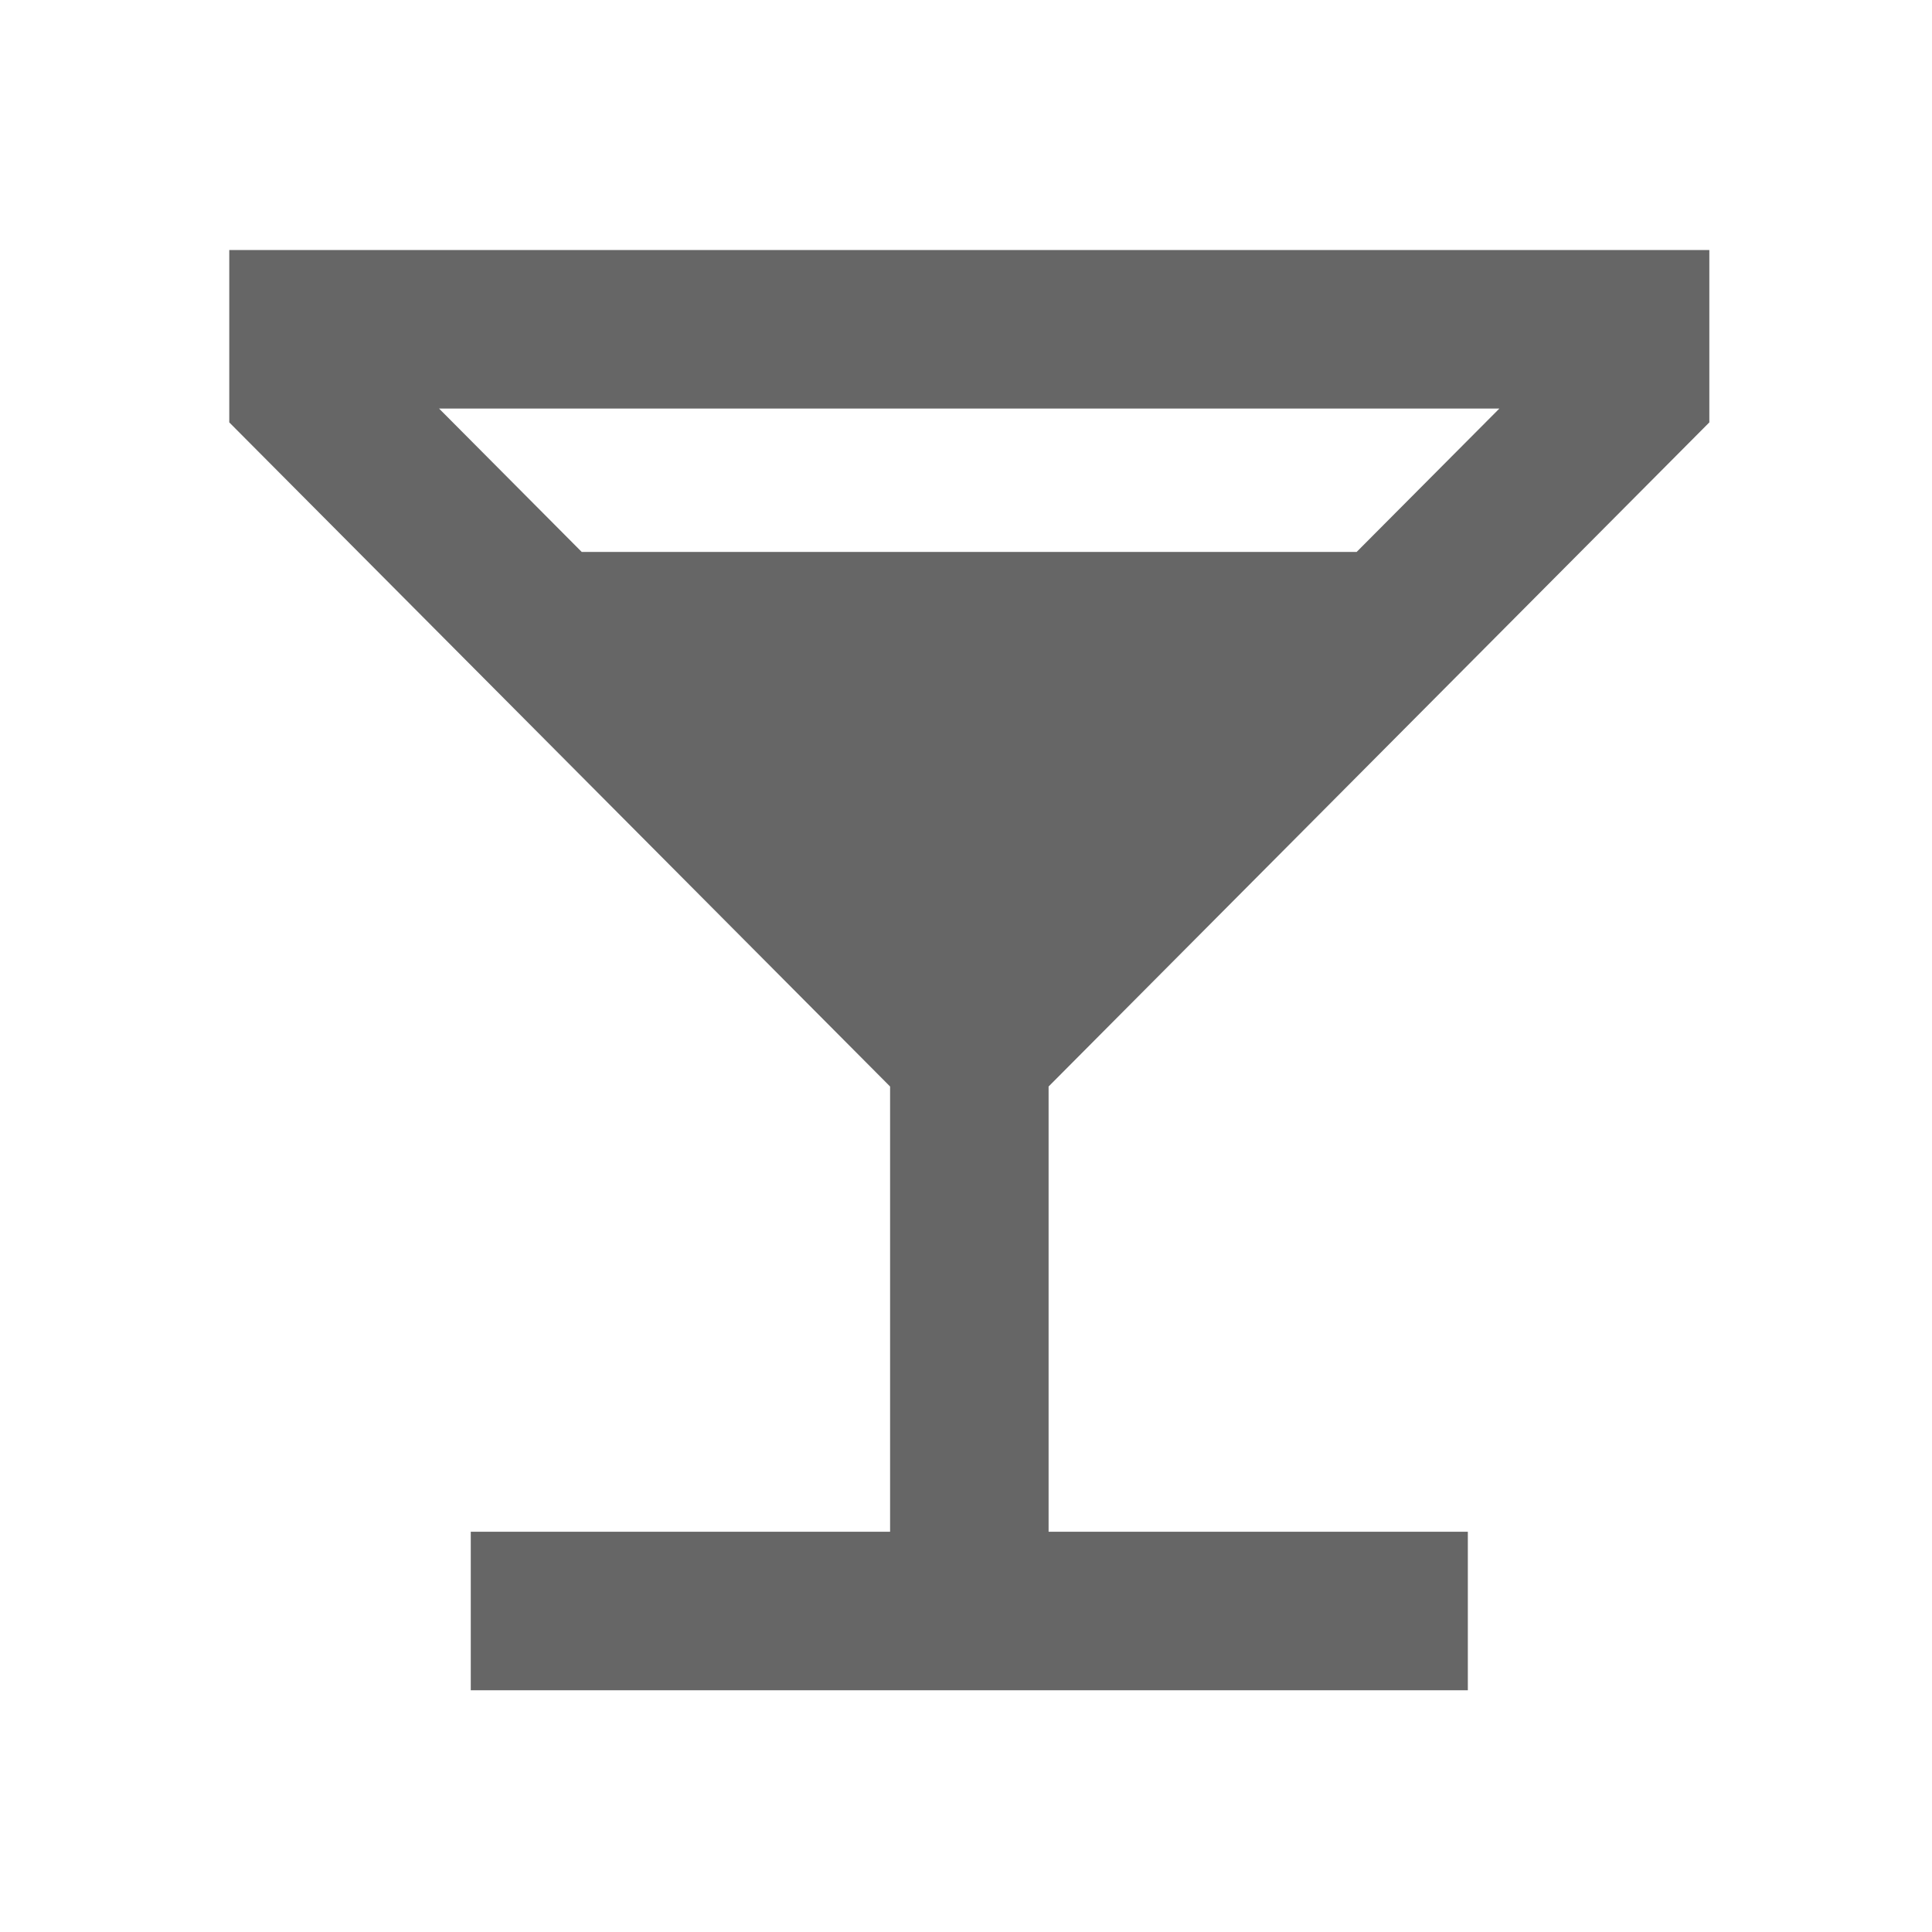 <svg width="24" height="24" viewBox="0 0 24 24" fill="none" xmlns="http://www.w3.org/2000/svg">
<path d="M21.234 5.247V3.106H2.848V5.247L11.057 13.497V19.028H5.848V20.997H18.234V19.028H13.026V13.497L21.234 5.247ZM5.454 5.075H18.626L16.853 6.856H7.226L5.454 5.075Z" fill="#666666"/>
</svg>
